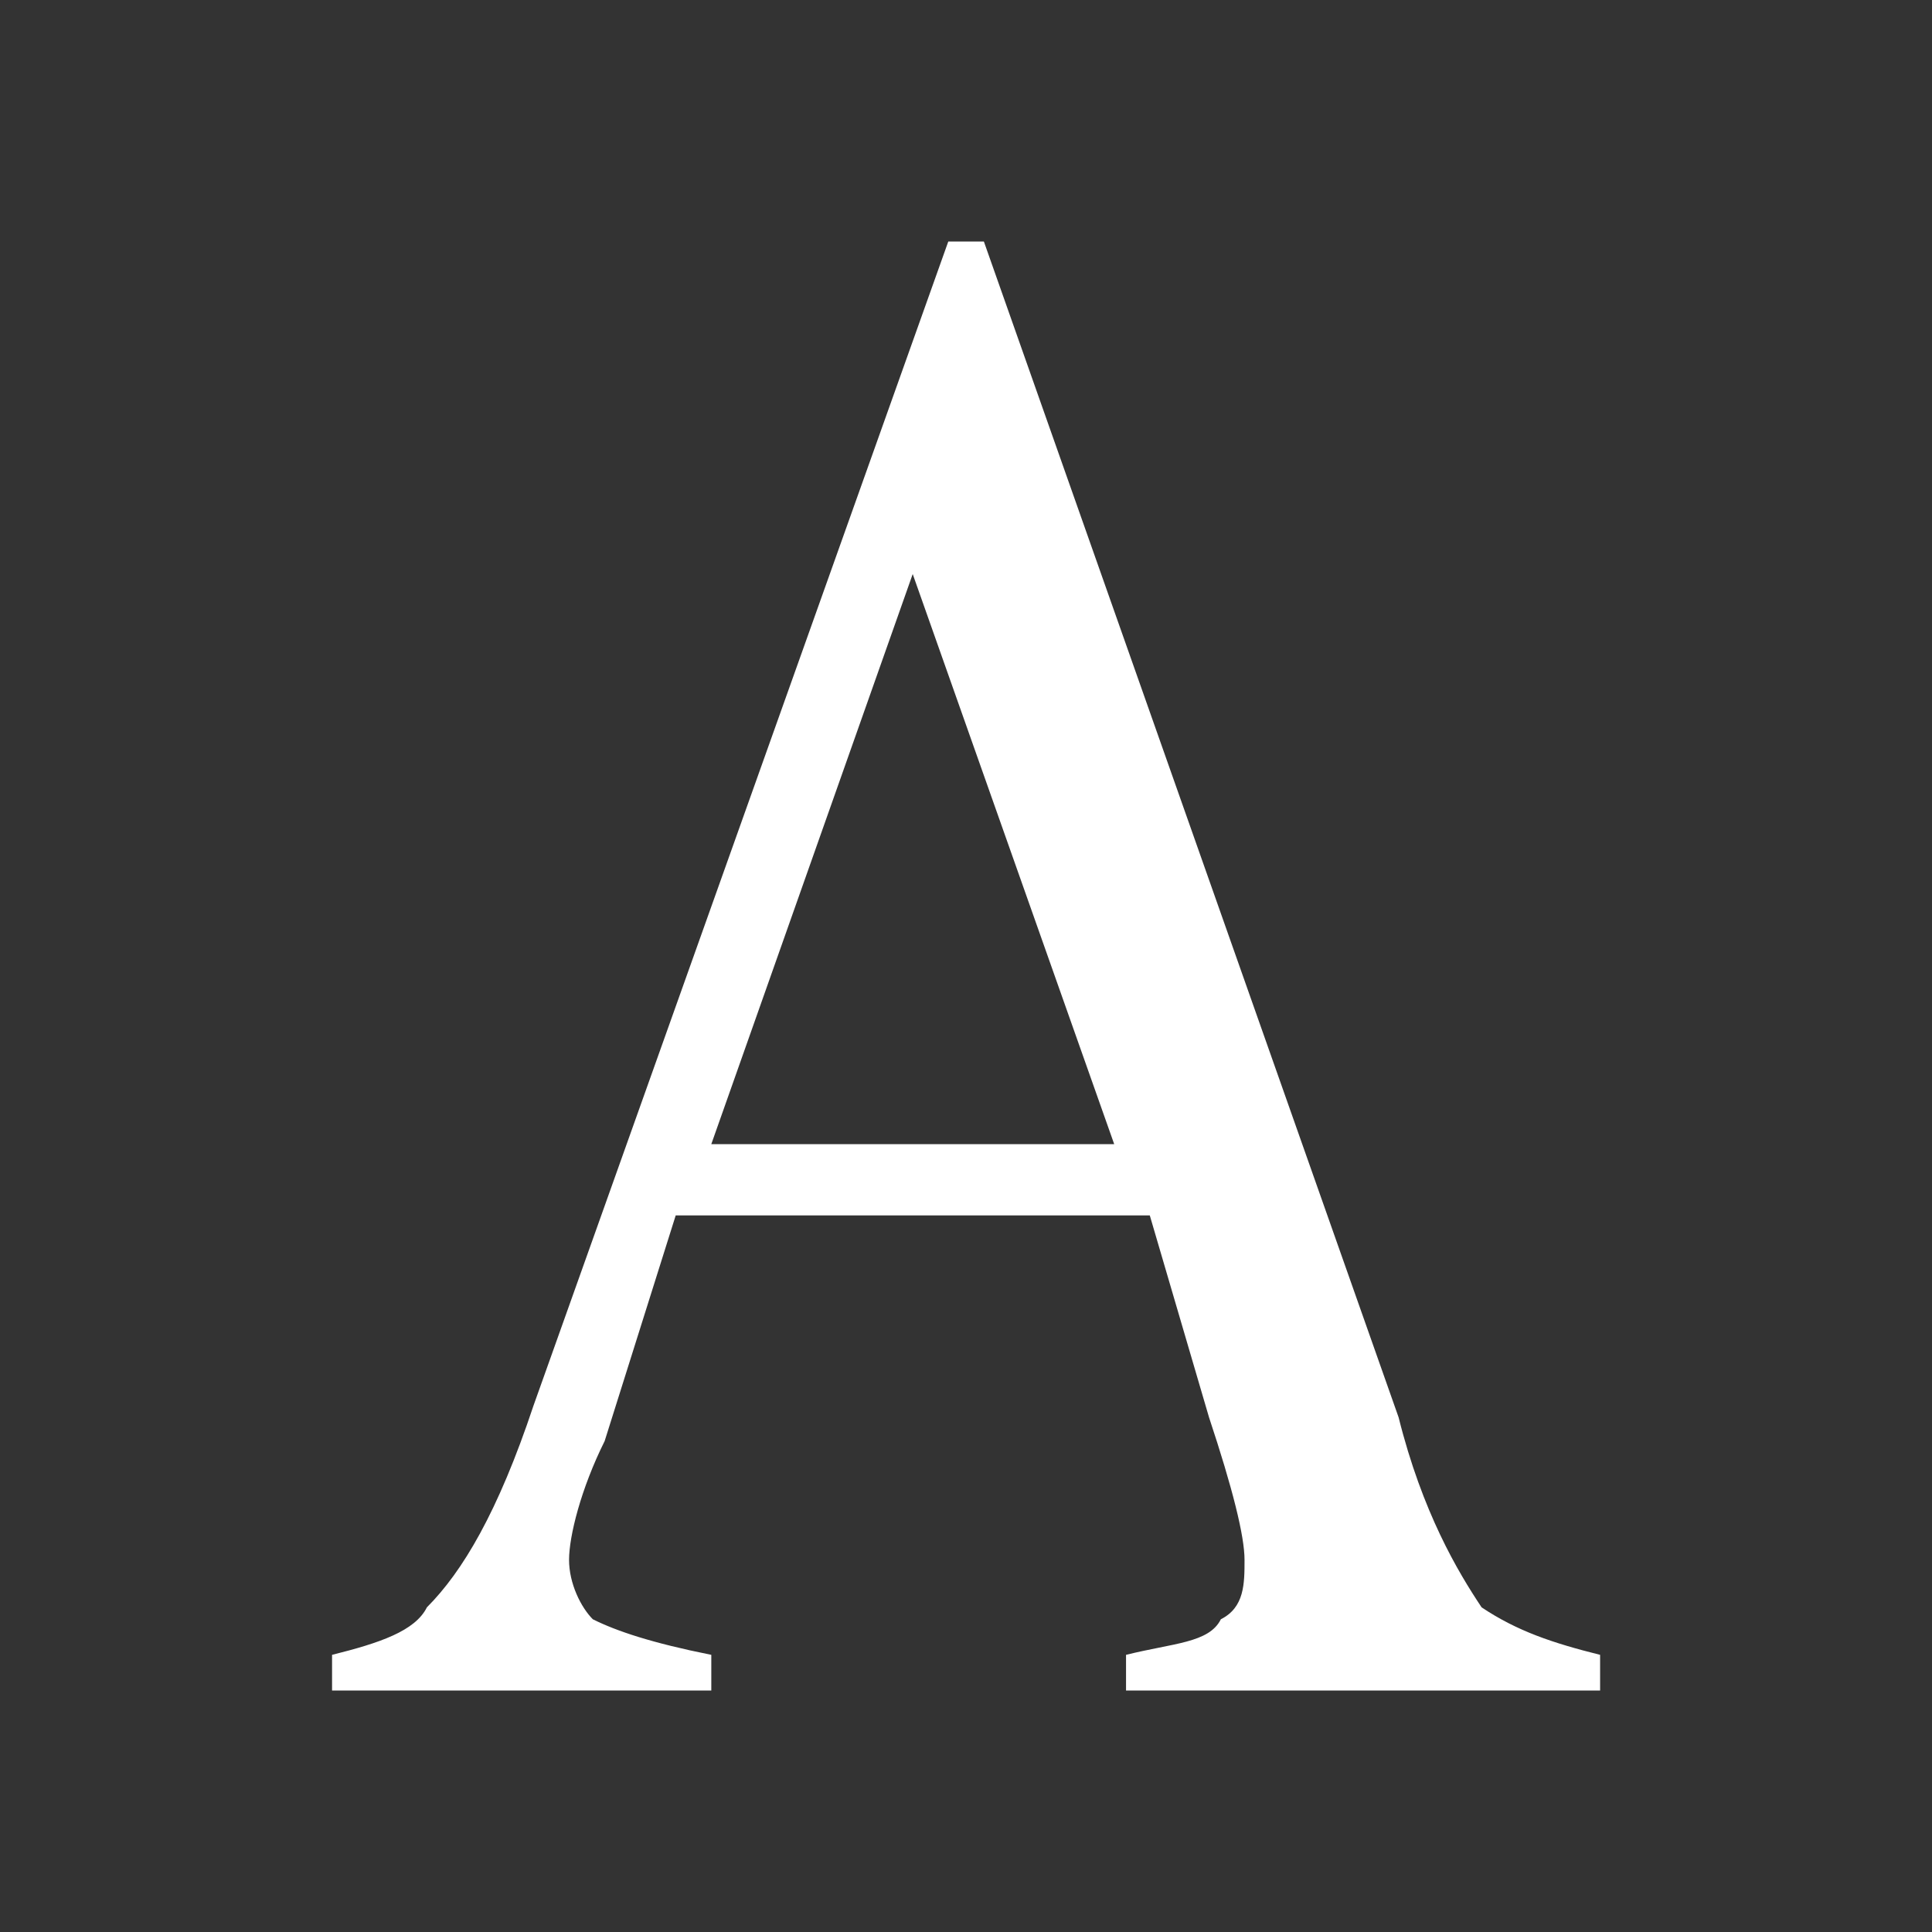 <svg width="24" height="24" viewBox="0 0 24 24" fill="none" xmlns="http://www.w3.org/2000/svg">
<rect x="0" y="0" width="24" height="24" fill="#333333" stroke="none"/>
<path d="M14.283 15.098H8.394L7.511 17.902C7.217 18.492 7.069 19.082 7.069 19.377C7.069 19.672 7.217 19.967 7.364 20.115C7.658 20.262 8.1 20.41 8.836 20.557V21H4.125V20.557C4.714 20.41 5.156 20.262 5.303 19.967C5.744 19.525 6.186 18.787 6.628 17.459L11.78 3H12.222L17.374 17.607C17.669 18.787 18.11 19.525 18.405 19.967C18.846 20.262 19.288 20.41 19.877 20.557V21H13.988V20.557C14.577 20.41 15.019 20.41 15.166 20.115C15.46 19.967 15.46 19.672 15.46 19.377C15.46 19.082 15.313 18.492 15.019 17.607L14.283 15.098ZM13.841 14.213L11.338 7.131L8.836 14.213H13.841Z" fill="white"/>
</svg>
